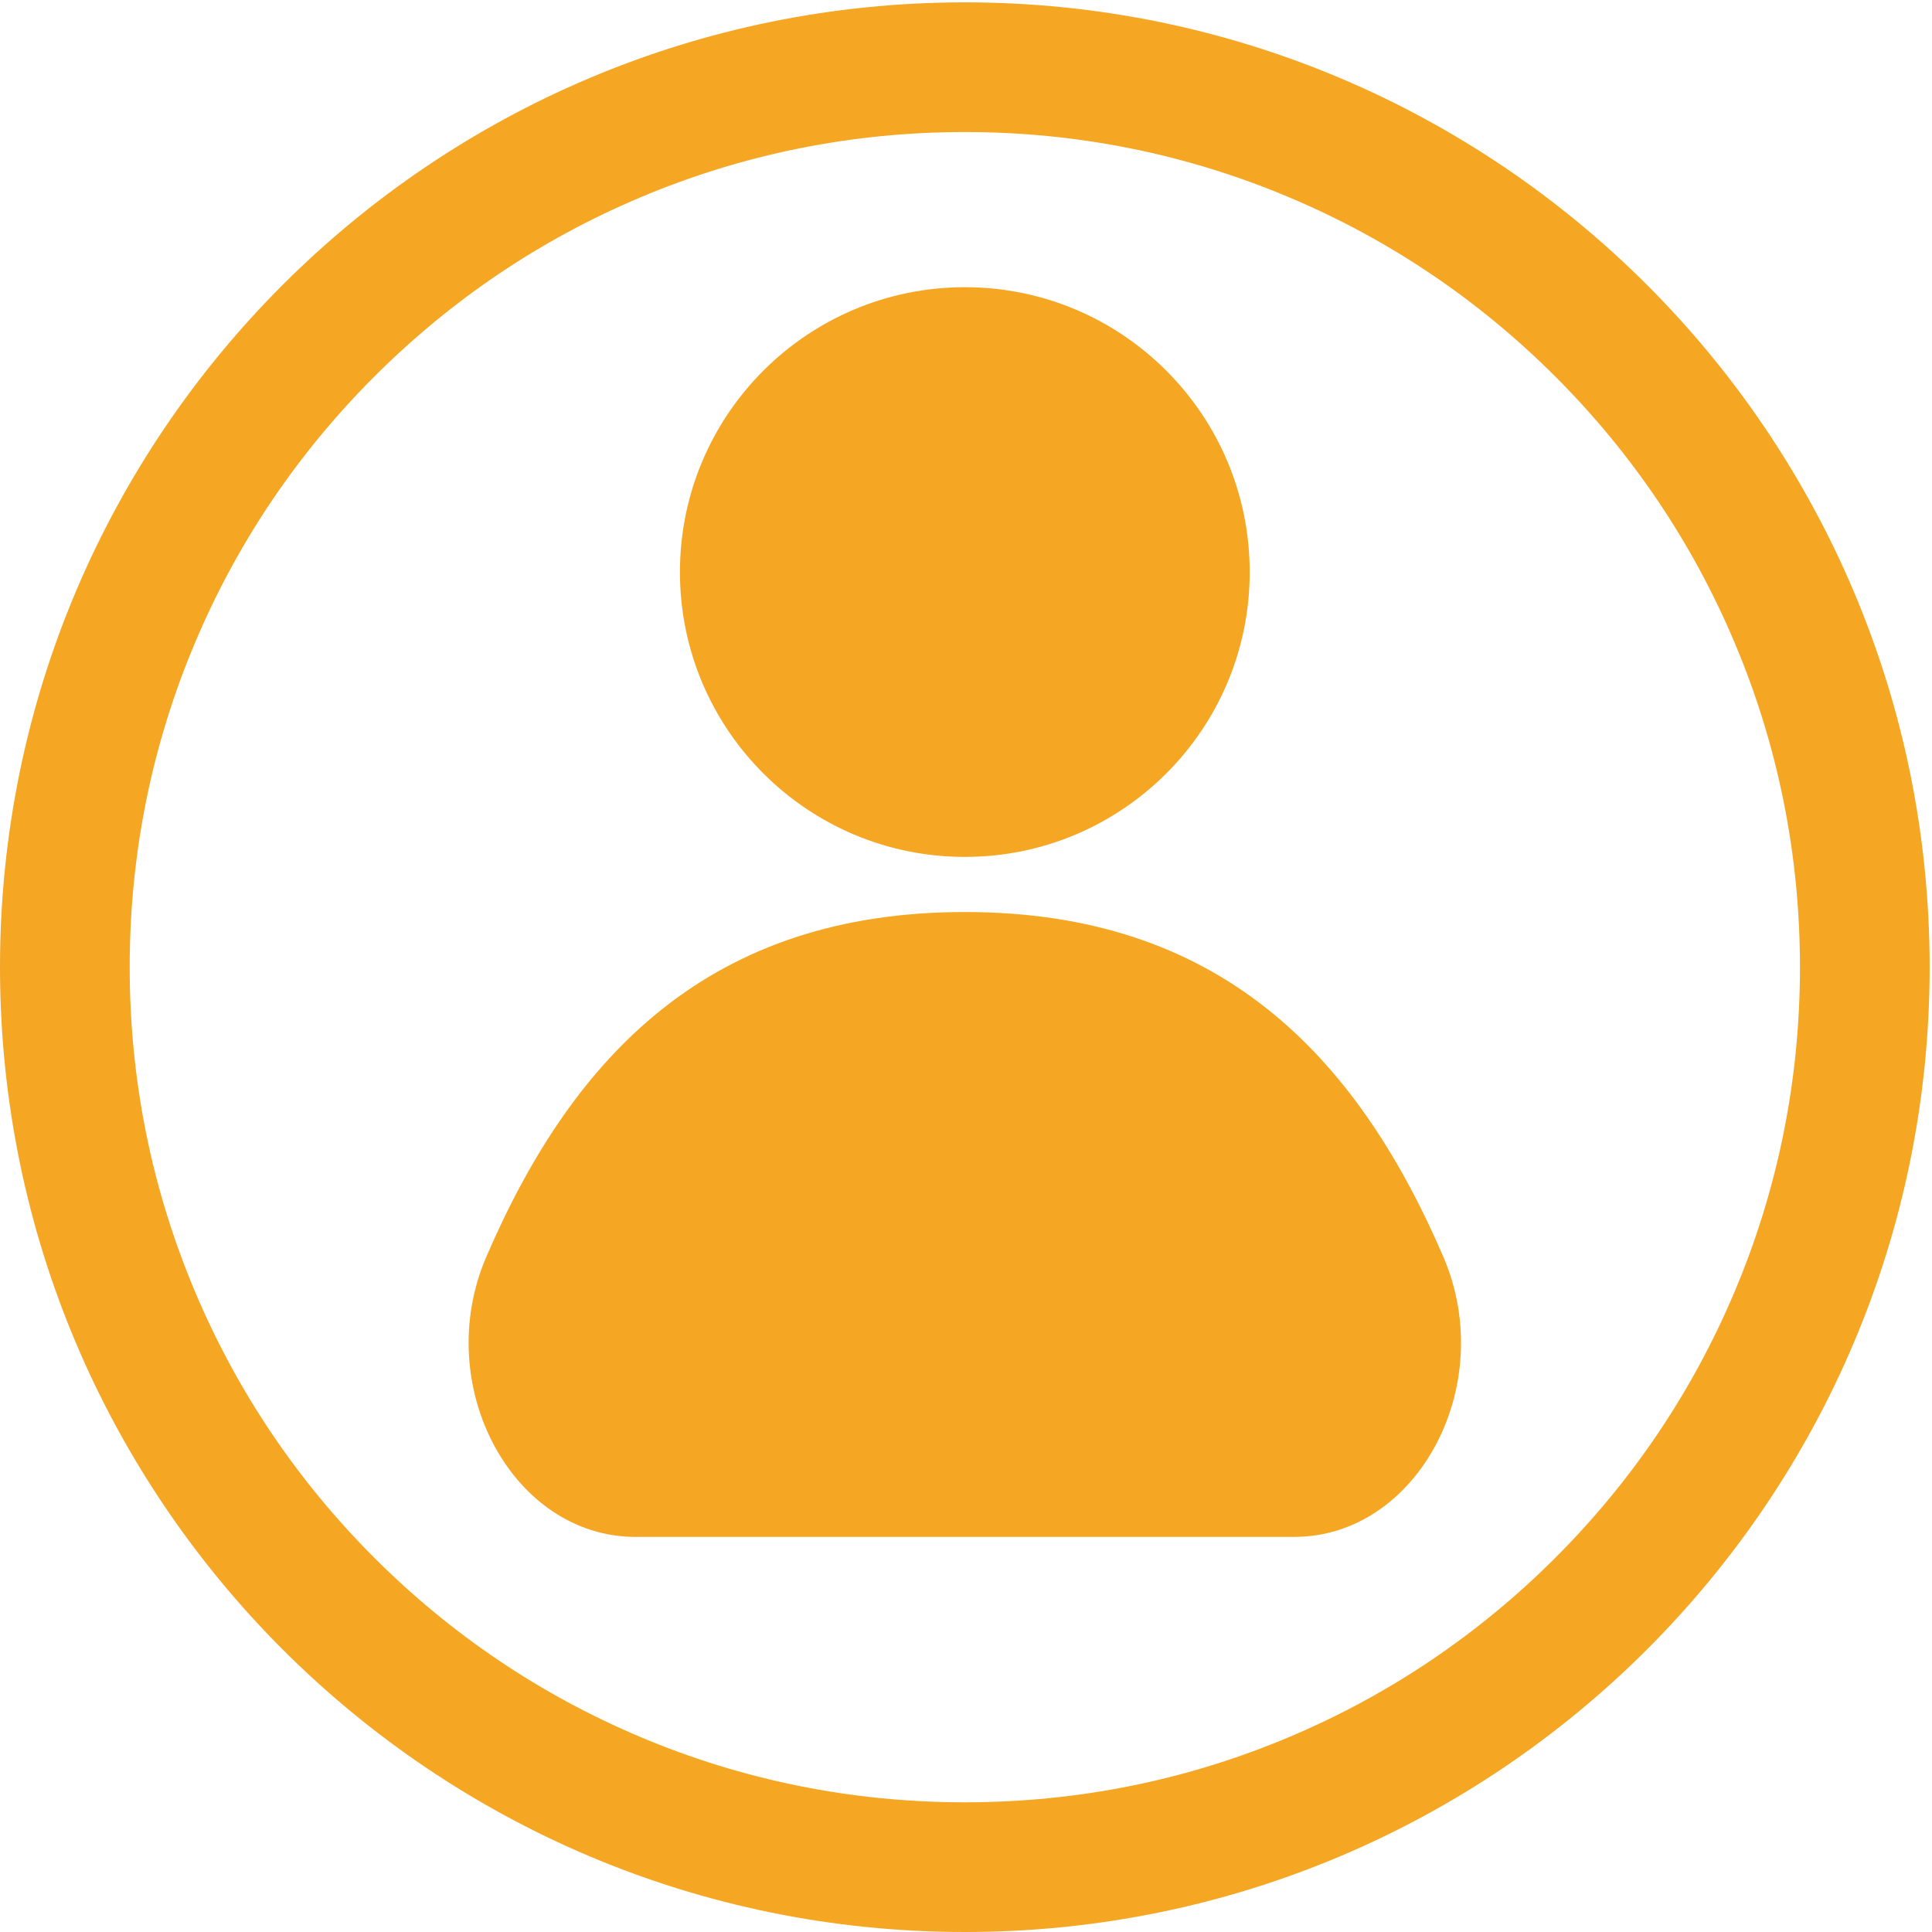 <?xml version="1.0" encoding="UTF-8"?>
<svg width="32px" height="32px" viewBox="0 0 32 32" version="1.1" xmlns="http://www.w3.org/2000/svg" xmlns:xlink="http://www.w3.org/1999/xlink">
    <!-- Generator: Sketch 49.3 (51167) - http://www.bohemiancoding.com/sketch -->
    <title>user</title>
    <desc>Created with Sketch.</desc>
    <defs></defs>
    <g id="Page-1" stroke="none" stroke-width="1" fill="none" fill-rule="evenodd">
        <g id="user">
            <rect id="Rectangle-2" fill-opacity="0" fill="#FFFFFF" x="0" y="0" width="32" height="32"></rect>
            <path d="M15.981,0.039 C24.806,0.039 31.961,7.194 31.961,16.019 C31.961,24.845 24.806,32 15.981,32 C7.155,32 1.0738255e-05,24.845 1.0738255e-05,16.019 C1.0738255e-05,7.194 7.155,0.039 15.981,0.039 Z M15.981,2.187 C14.112,2.187 12.301,2.552 10.597,3.273 C8.95,3.969 7.47,4.967 6.199,6.238 C4.928,7.509 3.93,8.989 3.234,10.636 C2.513,12.34 2.148,14.151 2.148,16.019 C2.148,17.888 2.513,19.699 3.234,21.403 C3.93,23.05 4.928,24.53 6.199,25.801 C7.47,27.072 8.95,28.07 10.597,28.766 C12.301,29.487 14.112,29.852 15.981,29.852 C17.849,29.852 19.66,29.487 21.364,28.766 C23.011,28.07 24.491,27.072 25.762,25.801 C27.033,24.53 28.031,23.05 28.727,21.403 C29.448,19.699 29.813,17.888 29.813,16.019 C29.813,14.151 29.448,12.34 28.727,10.636 C28.031,8.989 27.033,7.509 25.762,6.238 C24.491,4.967 23.011,3.969 21.364,3.273 C19.66,2.552 17.849,2.187 15.981,2.187 Z" id="Combined-Shape" fill="#F5A623"></path>
            <path d="M23.907,20.819 C22.45,17.431 20.162,15.106 15.981,15.106 C11.799,15.106 9.511,17.431 8.054,20.819 C7.139,22.948 8.486,25.456 10.527,25.456 L21.434,25.456 C23.475,25.456 24.822,22.948 23.907,20.819 M20.699,9.475 C20.699,12.081 18.586,14.193 15.981,14.193 C13.375,14.193 11.262,12.081 11.262,9.475 C11.262,6.869 13.375,4.757 15.981,4.757 C18.586,4.757 20.699,6.869 20.699,9.475" id="Fill-1" fill="#F5A623"></path>
        </g>
    </g>
</svg>